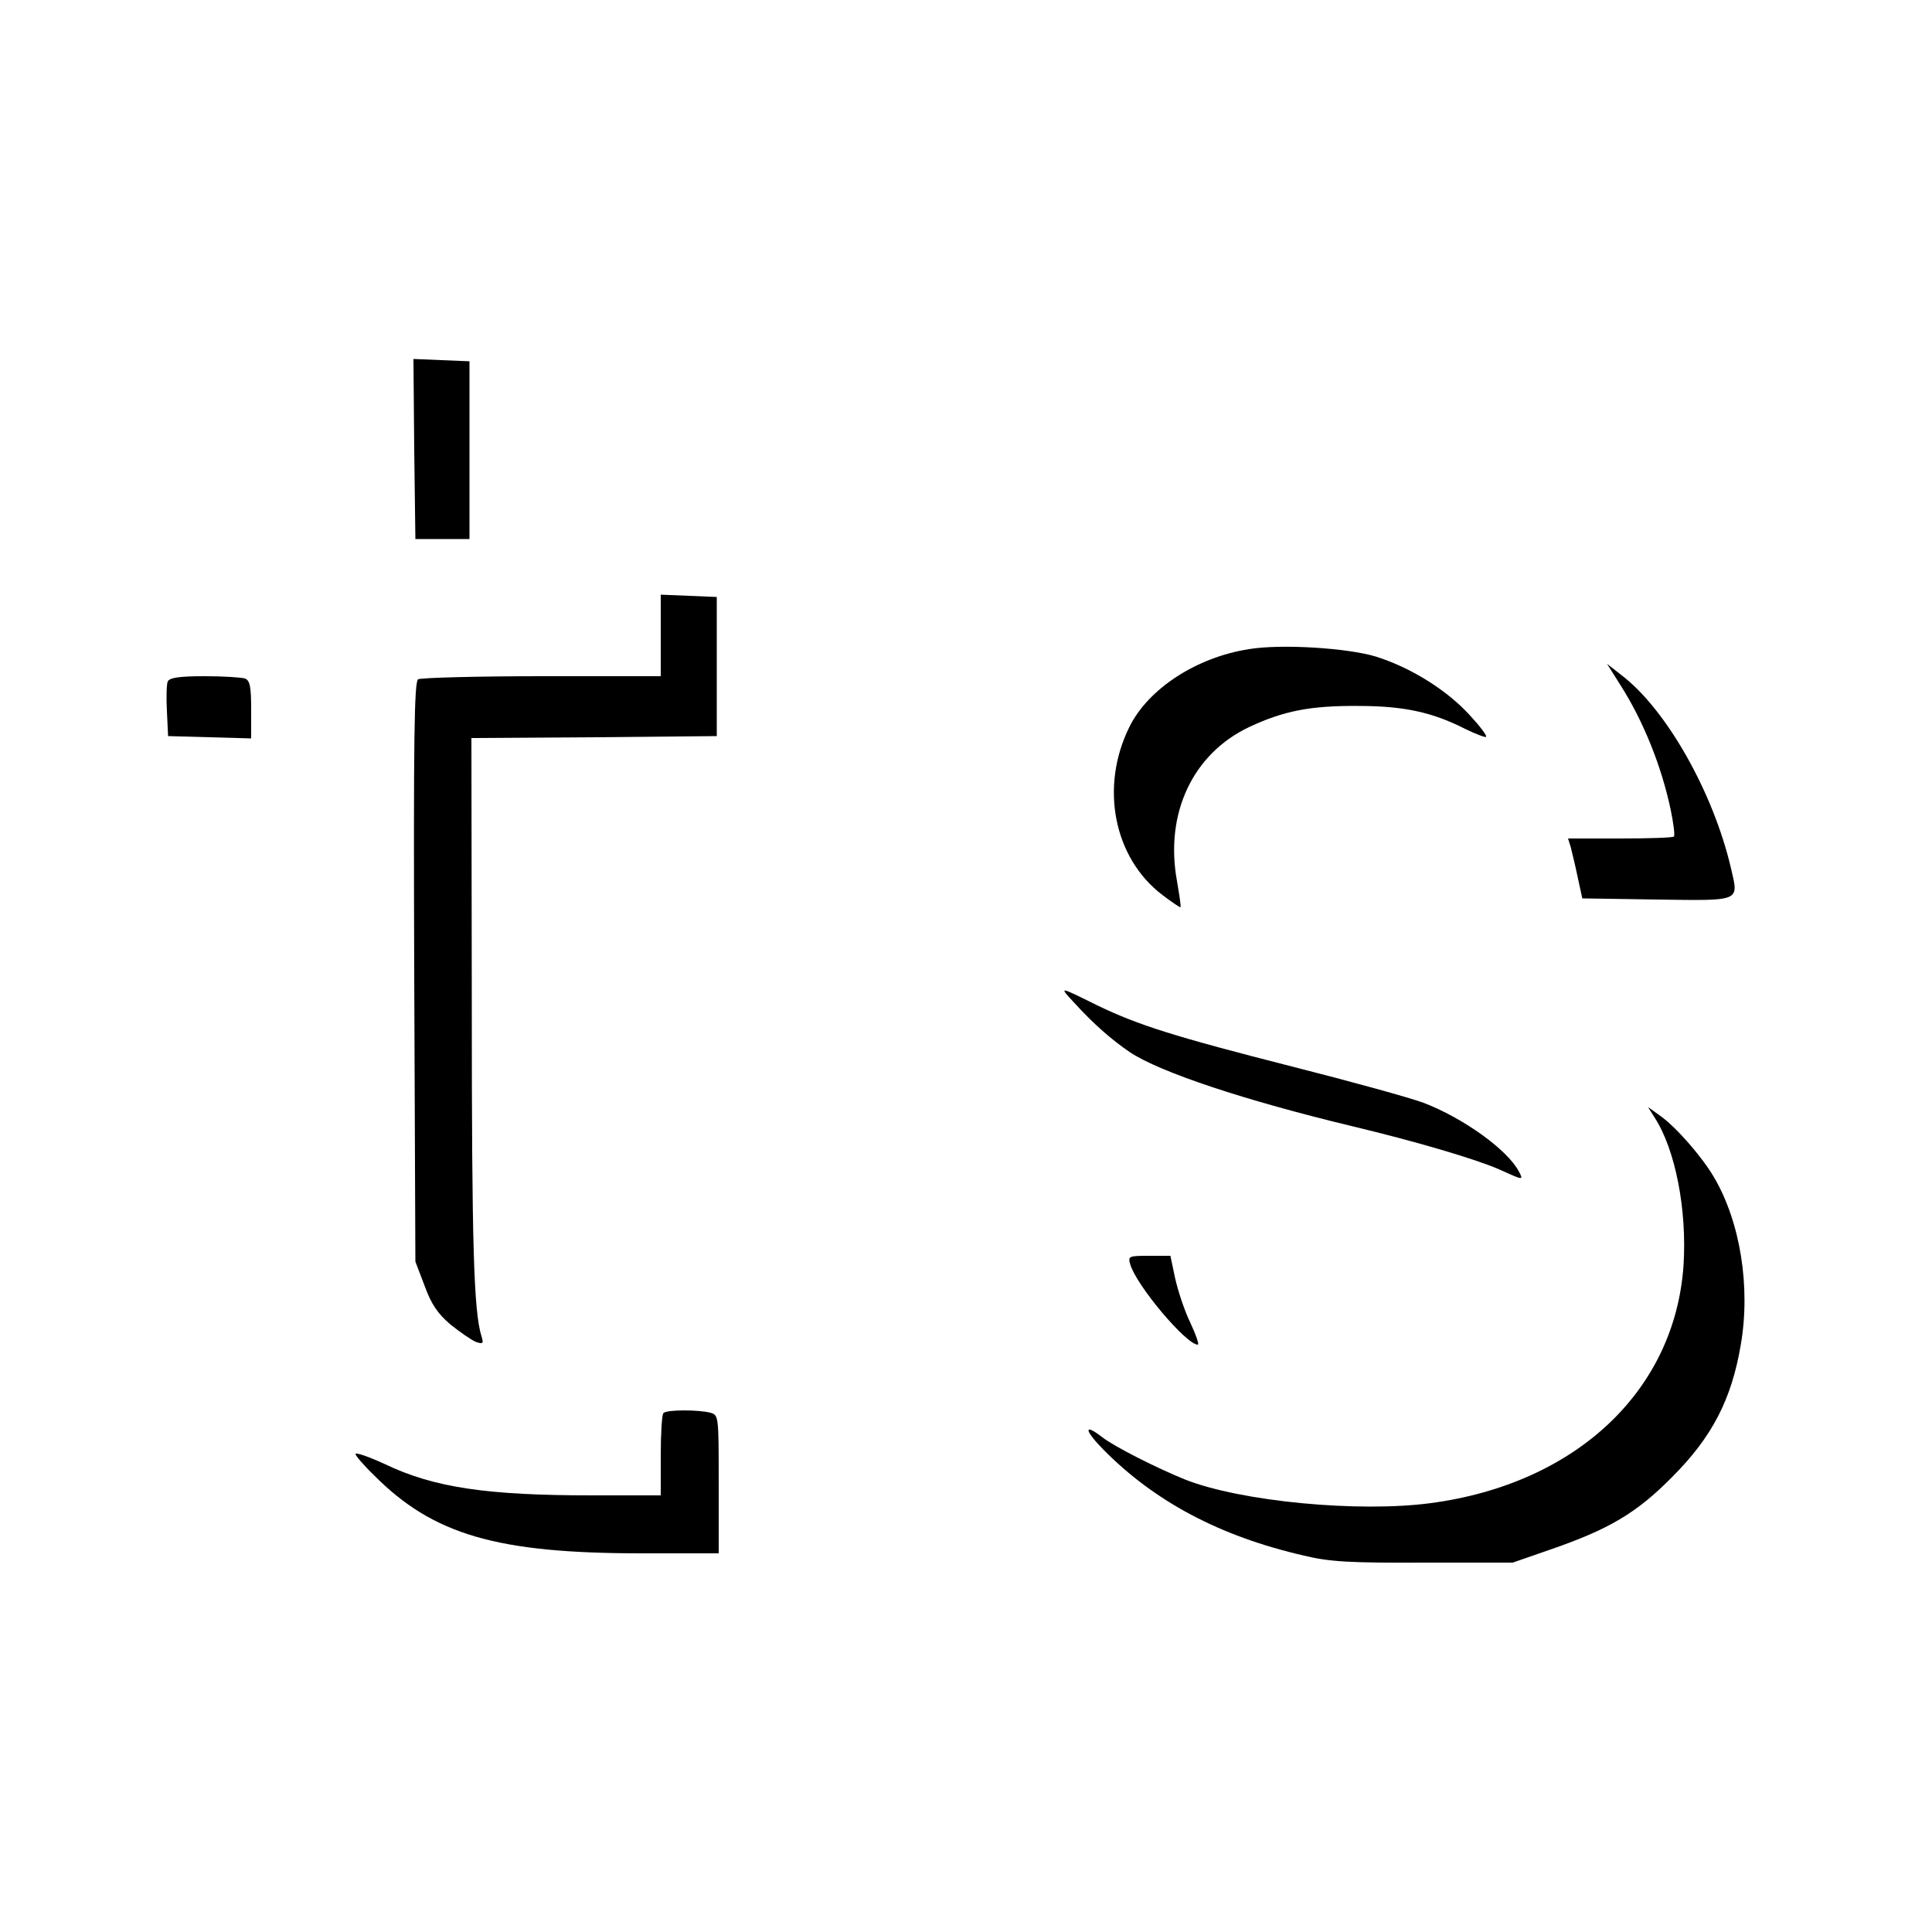 <?xml version="1.0" standalone="no"?>
<!DOCTYPE svg PUBLIC "-//W3C//DTD SVG 20010904//EN"
 "http://www.w3.org/TR/2001/REC-SVG-20010904/DTD/svg10.dtd">
<svg version="1.0" xmlns="http://www.w3.org/2000/svg"
 width="500pt" height="500pt" viewBox="0 0 500 500"
 preserveAspectRatio="xMidYMid meet">
<g transform="translate(0,500) scale(0.1,-0.1)"
fill="#000000" stroke="none">
<path d="M1072 3838 l3 -233 70 0 70 0 0 230 0 230 -73 3 -72 3 2 -233z"/>
<path d="M1710 3355 l0 -105 -307 0 c-170 0 -314 -4 -321 -8 -10 -7 -12 -155
-10 -758 l3 -749 24 -63 c17 -47 34 -72 67 -100 25 -20 54 -40 66 -45 18 -6
20 -4 14 15 -20 65 -25 233 -25 860 l-1 688 318 2 317 3 0 180 0 180 -72 3
-73 3 0 -106z"/>
<path d="M3232 3320 c-135 -21 -260 -102 -309 -201 -77 -155 -41 -339 85 -435
25 -19 46 -33 47 -32 2 2 -3 32 -9 68 -32 175 41 330 188 399 88 41 157 55
281 54 118 0 192 -16 278 -60 27 -13 51 -22 53 -20 3 3 -17 29 -44 58 -59 64
-152 122 -242 150 -73 22 -244 33 -328 19z"/>
<path d="M4193 3228 c59 -92 107 -210 131 -325 7 -34 11 -65 8 -68 -3 -3 -66
-5 -140 -5 l-134 0 7 -22 c3 -13 12 -48 18 -78 l12 -55 193 -3 c219 -3 212 -6
192 80 -46 198 -168 413 -284 501 l-37 29 34 -54z"/>
<path d="M434 3236 c-3 -7 -4 -42 -2 -77 l3 -64 108 -3 107 -3 0 75 c0 58 -3
75 -16 80 -9 3 -56 6 -105 6 -66 0 -91 -4 -95 -14z"/>
<path d="M2780 2405 c50 -55 97 -96 144 -128 78 -52 298 -125 577 -192 163
-39 316 -84 378 -111 64 -29 64 -29 52 -6 -30 57 -145 139 -247 178 -35 13
-187 55 -337 93 -310 79 -401 108 -507 159 -101 50 -100 50 -60 7z"/>
<path d="M4282 2108 c54 -83 84 -239 75 -382 -22 -325 -278 -566 -654 -616
-186 -25 -492 4 -636 61 -72 29 -185 86 -215 110 -48 37 -46 18 3 -32 133
-135 302 -225 520 -275 66 -16 120 -19 310 -18 l230 0 95 33 c154 53 225 95
317 188 104 104 154 201 178 342 26 150 -1 318 -69 434 -31 53 -98 130 -139
159 l-32 23 17 -27z"/>
<path d="M2925 1728 c16 -55 145 -208 175 -208 4 0 -5 26 -20 58 -15 31 -32
83 -39 115 l-12 57 -55 0 c-53 0 -55 -1 -49 -22z"/>
<path d="M1717 1343 c-4 -3 -7 -53 -7 -110 l0 -103 -178 0 c-271 0 -408 20
-534 80 -43 20 -78 32 -78 27 0 -4 21 -29 48 -55 153 -154 318 -202 692 -202
l200 0 0 179 c0 177 0 179 -22 185 -31 8 -113 8 -121 -1z"/>
</g>
</svg>
